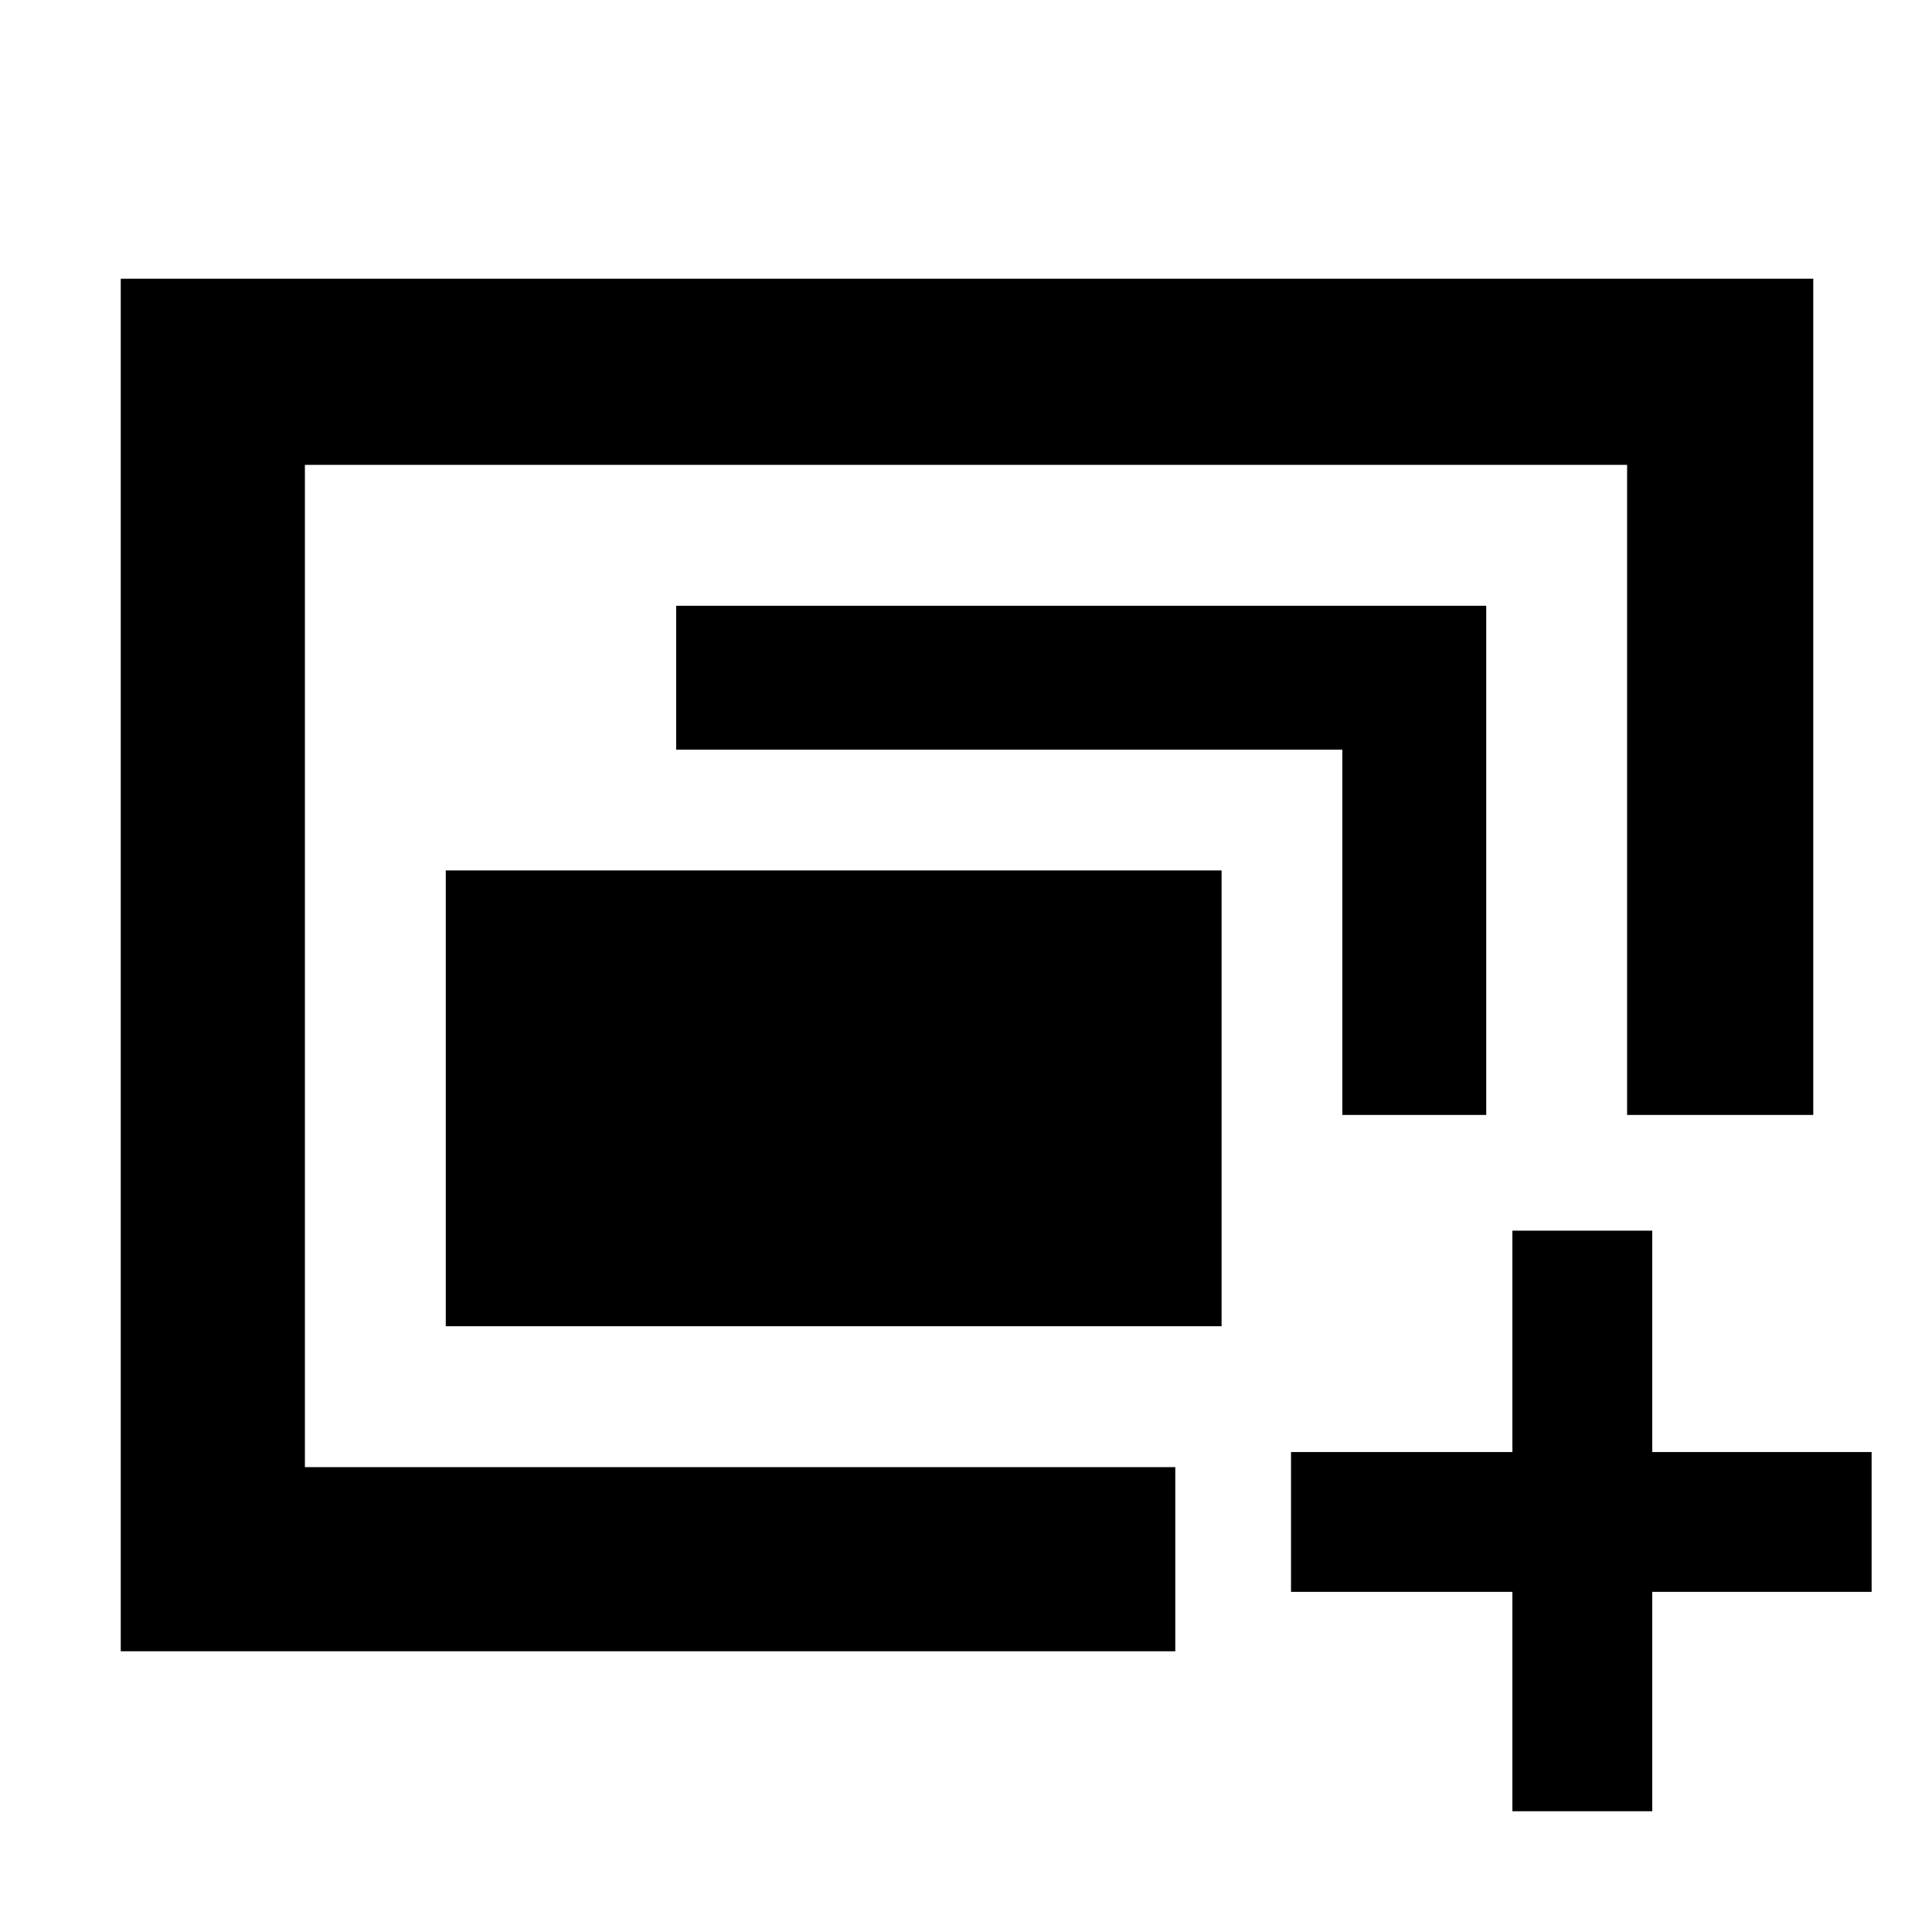 <svg xmlns="http://www.w3.org/2000/svg" height="48" viewBox="0 -960 960 960" width="48"><path d="M151.5-231v-498 498Zm70-70v-226.5H607V-301H221.5ZM60-139.5v-682h841V-406h-92.5v-323h-657v498H584v91.5H60ZM667-406v-181.5H336V-659h402.5v253H667Zm84.5 346v-109h-110v-69.5h110v-110H821v110h109v69.5H821v109h-69.5Z"/></svg>